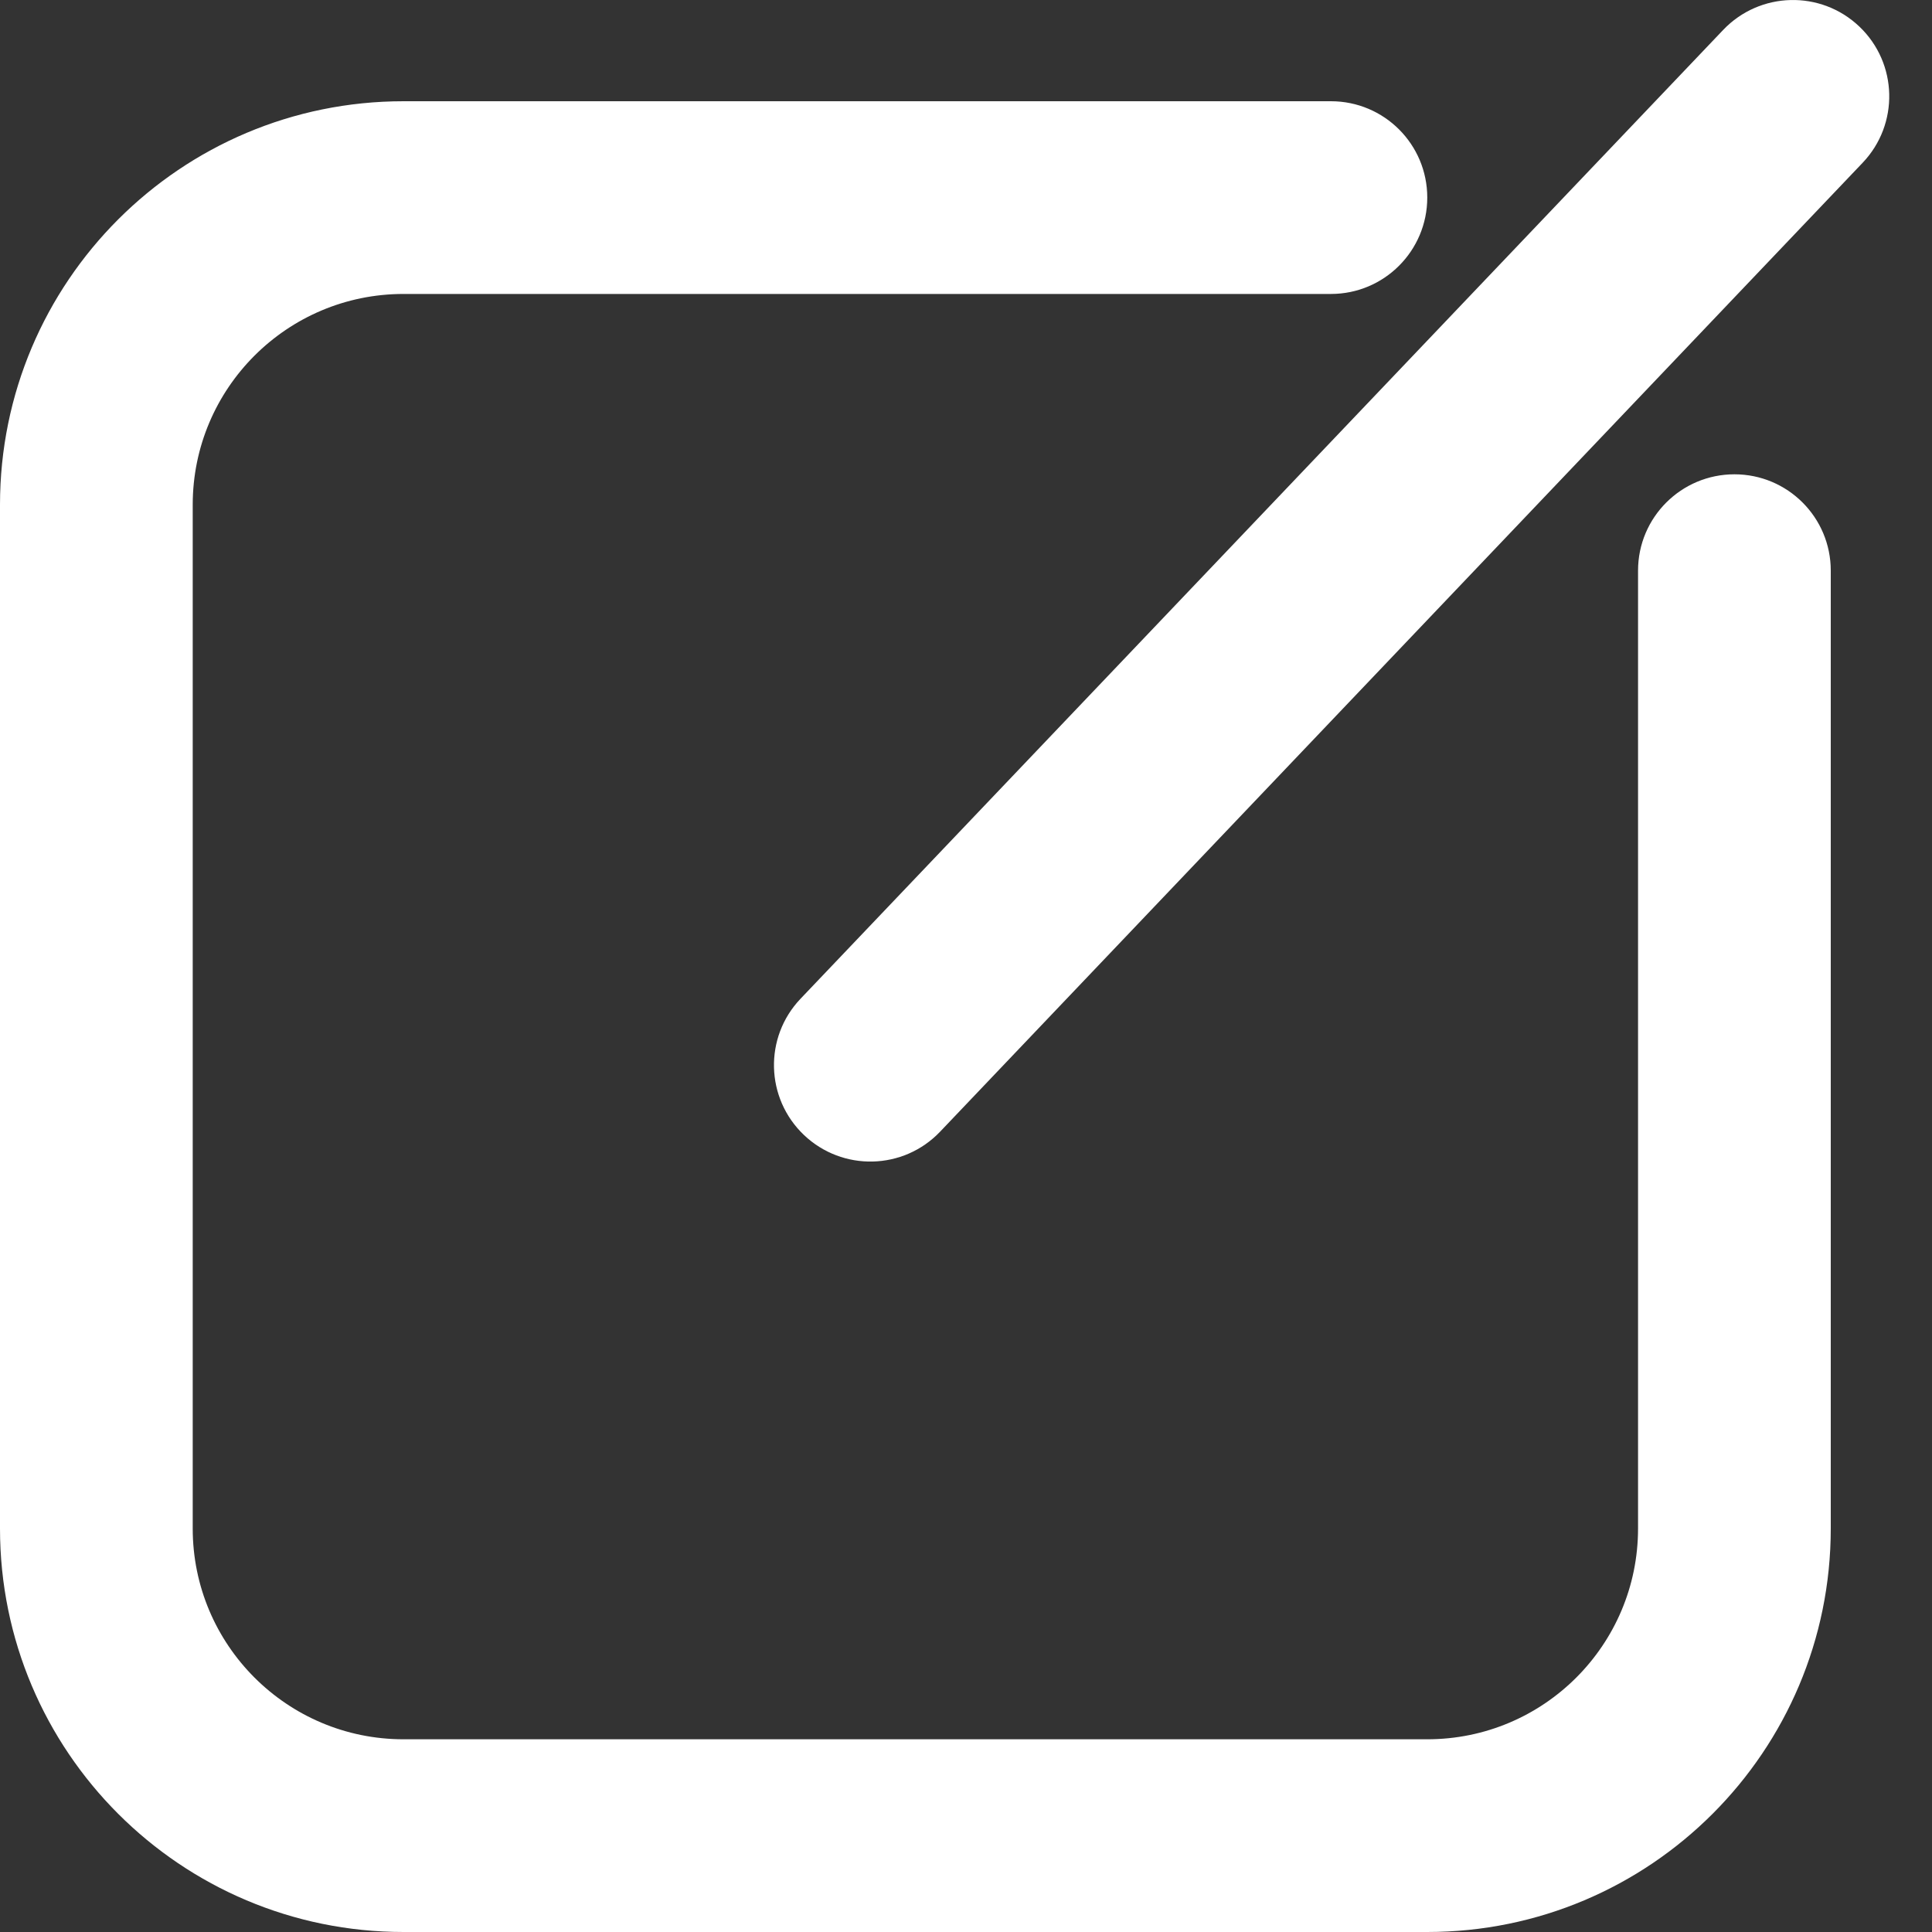<svg width="20" height="20" viewBox="0 0 20 20" fill="none" xmlns="http://www.w3.org/2000/svg">
<rect x="0" y="0" width="20" height="20" fill="#333333" stroke="none"/>
<path fill-rule="evenodd" clip-rule="evenodd" d="M16.957 5.907C16.957 5.356 17.404 4.91 17.955 4.91C18.506 4.91 18.952 5.356 18.952 5.907V15.823C18.952 18.13 17.082 20 14.775 20H4.177C1.87 20 0 18.13 0 15.823V5.225C0 2.918 1.87 1.048 4.177 1.048H13.778C14.329 1.048 14.775 1.494 14.775 2.045C14.775 2.596 14.329 3.043 13.778 3.043H4.177C2.972 3.043 1.995 4.02 1.995 5.225V15.823C1.995 17.028 2.972 18.005 4.177 18.005H14.775C15.98 18.005 16.957 17.028 16.957 15.823V5.907ZM17.838 0.31C18.218 -0.089 18.849 -0.105 19.248 0.275C19.647 0.655 19.662 1.286 19.282 1.685L9.732 11.715C9.352 12.114 8.721 12.129 8.322 11.749C7.923 11.369 7.907 10.738 8.287 10.339L17.838 0.31Z" fill="white"/>
</svg>
